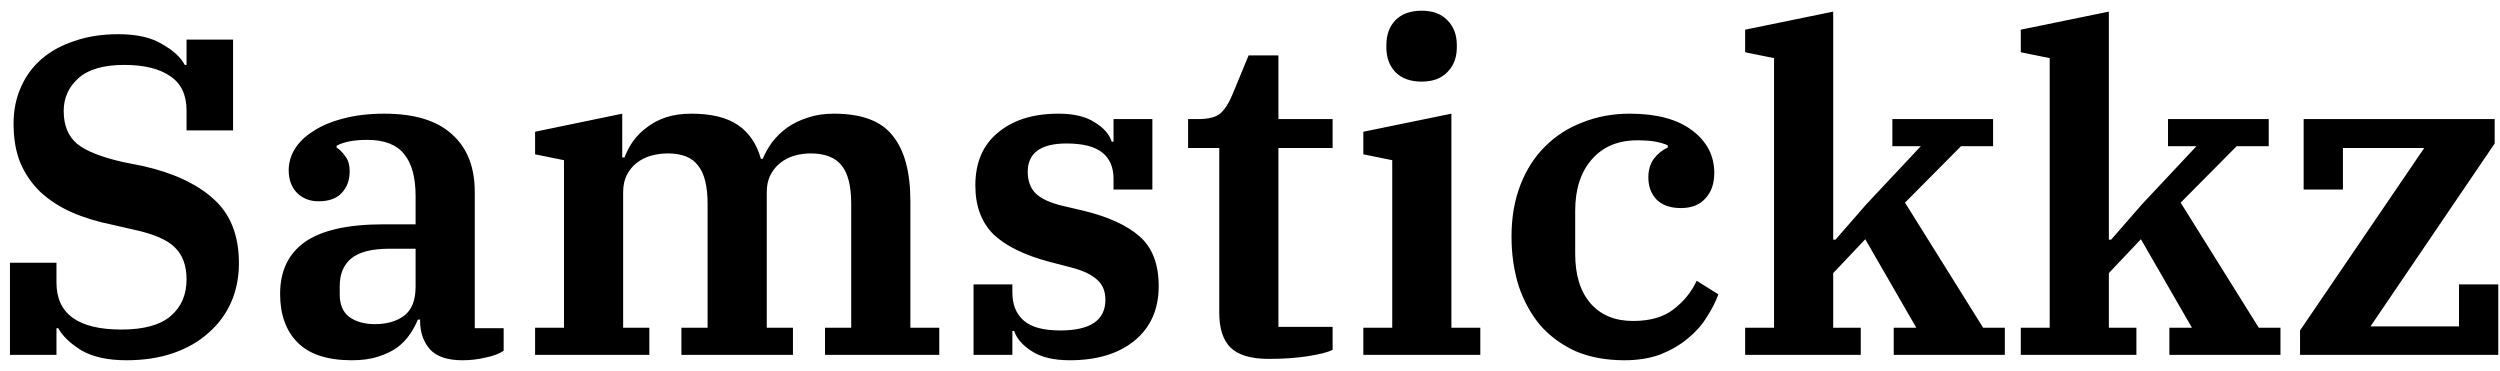 <svg width="155" height="23" viewBox="0 0 155 23" fill="none" xmlns="http://www.w3.org/2000/svg">
<path d="M7.841 22.336C6.684 22.336 5.751 22.131 5.041 21.72C4.351 21.291 3.875 20.833 3.613 20.348H3.501V22H0.617V16.288H3.501V17.52C3.501 19.461 4.845 20.432 7.533 20.432C8.915 20.432 9.932 20.152 10.585 19.592C11.239 19.032 11.566 18.276 11.566 17.324C11.566 16.465 11.323 15.803 10.838 15.336C10.371 14.869 9.531 14.505 8.317 14.244L6.973 13.936C6.04 13.749 5.191 13.488 4.425 13.152C3.679 12.816 3.035 12.396 2.493 11.892C1.971 11.388 1.56 10.791 1.261 10.1C0.981 9.409 0.841 8.597 0.841 7.664C0.841 6.843 0.991 6.096 1.289 5.424C1.588 4.733 2.017 4.145 2.577 3.66C3.137 3.175 3.819 2.801 4.621 2.54C5.424 2.26 6.329 2.12 7.337 2.12C8.476 2.12 9.381 2.325 10.053 2.736C10.744 3.128 11.211 3.557 11.454 4.024H11.566V2.456H14.45V8.084H11.566V6.852C11.566 5.881 11.229 5.172 10.557 4.724C9.885 4.257 8.933 4.024 7.701 4.024C6.413 4.024 5.461 4.304 4.845 4.864C4.248 5.405 3.949 6.077 3.949 6.88C3.949 7.776 4.229 8.457 4.789 8.924C5.349 9.372 6.292 9.745 7.617 10.044L8.877 10.296C10.763 10.725 12.219 11.407 13.245 12.34C14.291 13.273 14.813 14.599 14.813 16.316C14.813 17.193 14.655 17.996 14.338 18.724C14.02 19.452 13.553 20.087 12.938 20.628C12.34 21.169 11.612 21.589 10.754 21.888C9.895 22.187 8.924 22.336 7.841 22.336ZM21.819 22.336C20.307 22.336 19.187 21.972 18.459 21.244C17.731 20.516 17.367 19.508 17.367 18.22C17.367 16.801 17.881 15.728 18.907 15C19.953 14.272 21.577 13.908 23.779 13.908H25.767V12.144C25.767 11.005 25.534 10.147 25.067 9.568C24.601 8.971 23.835 8.672 22.771 8.672C21.95 8.672 21.315 8.793 20.867 9.036V9.148C21.054 9.26 21.231 9.437 21.399 9.68C21.586 9.904 21.679 10.221 21.679 10.632C21.679 11.173 21.511 11.621 21.175 11.976C20.858 12.312 20.382 12.48 19.747 12.48C19.206 12.48 18.758 12.303 18.403 11.948C18.067 11.593 17.899 11.127 17.899 10.548C17.899 10.1 18.021 9.671 18.263 9.26C18.525 8.831 18.907 8.457 19.411 8.14C19.915 7.804 20.531 7.543 21.259 7.356C22.006 7.151 22.865 7.048 23.835 7.048C25.702 7.048 27.102 7.477 28.035 8.336C28.969 9.176 29.435 10.361 29.435 11.892V20.348H31.227V21.748C30.947 21.935 30.574 22.075 30.107 22.168C29.641 22.28 29.165 22.336 28.679 22.336C27.746 22.336 27.074 22.112 26.663 21.664C26.253 21.197 26.047 20.609 26.047 19.9V19.816H25.907C25.777 20.133 25.609 20.441 25.403 20.74C25.198 21.039 24.937 21.309 24.619 21.552C24.302 21.776 23.91 21.963 23.443 22.112C22.995 22.261 22.454 22.336 21.819 22.336ZM23.247 20.096C23.994 20.096 24.601 19.919 25.067 19.564C25.534 19.209 25.767 18.612 25.767 17.772V15.42H24.171C23.051 15.42 22.249 15.625 21.763 16.036C21.297 16.428 21.063 16.997 21.063 17.744V18.248C21.063 18.883 21.259 19.349 21.651 19.648C22.062 19.947 22.594 20.096 23.247 20.096ZM33.175 20.32H34.967V9.932L33.175 9.568V8.168L38.579 7.048V9.764H38.719C38.85 9.409 39.027 9.073 39.251 8.756C39.494 8.42 39.783 8.131 40.119 7.888C40.455 7.627 40.847 7.421 41.295 7.272C41.762 7.123 42.285 7.048 42.863 7.048C44.095 7.048 45.057 7.281 45.747 7.748C46.438 8.215 46.914 8.915 47.175 9.848H47.287C47.437 9.493 47.633 9.148 47.875 8.812C48.137 8.476 48.445 8.177 48.799 7.916C49.173 7.655 49.593 7.449 50.059 7.3C50.545 7.132 51.095 7.048 51.711 7.048C53.429 7.048 54.642 7.505 55.351 8.42C56.079 9.316 56.443 10.669 56.443 12.48V20.32H58.235V22H51.151V20.32H52.775V12.648C52.775 11.547 52.579 10.753 52.187 10.268C51.795 9.764 51.151 9.512 50.255 9.512C49.919 9.512 49.583 9.559 49.247 9.652C48.93 9.745 48.641 9.895 48.379 10.1C48.137 10.287 47.931 10.539 47.763 10.856C47.614 11.155 47.539 11.509 47.539 11.92V20.32H49.163V22H42.247V20.32H43.871V12.648C43.871 11.547 43.675 10.753 43.283 10.268C42.91 9.764 42.285 9.512 41.407 9.512C41.053 9.512 40.707 9.559 40.371 9.652C40.035 9.745 39.737 9.895 39.475 10.1C39.233 10.287 39.027 10.539 38.859 10.856C38.71 11.155 38.635 11.509 38.635 11.92V20.32H40.259V22H33.175V20.32ZM66.323 22.336C65.334 22.336 64.55 22.149 63.971 21.776C63.392 21.403 63.028 20.983 62.879 20.516H62.767V22H60.359V17.632H62.767V18.136C62.767 18.883 63 19.461 63.467 19.872C63.934 20.283 64.69 20.488 65.735 20.488C67.602 20.488 68.535 19.853 68.535 18.584C68.535 18.061 68.367 17.651 68.031 17.352C67.695 17.035 67.172 16.783 66.463 16.596L65.063 16.232C63.514 15.821 62.356 15.252 61.591 14.524C60.844 13.777 60.471 12.769 60.471 11.5C60.471 10.081 60.938 8.989 61.871 8.224C62.804 7.44 64.055 7.048 65.623 7.048C66.575 7.048 67.322 7.225 67.863 7.58C68.423 7.916 68.778 8.317 68.927 8.784H69.039V7.384H71.447V11.752H69.039V11.08C69.039 10.371 68.806 9.829 68.339 9.456C67.872 9.083 67.135 8.896 66.127 8.896C64.522 8.896 63.719 9.484 63.719 10.66C63.719 11.201 63.878 11.64 64.195 11.976C64.531 12.312 65.091 12.573 65.875 12.76L67.191 13.068C68.722 13.441 69.879 13.973 70.663 14.664C71.447 15.355 71.839 16.381 71.839 17.744C71.839 19.181 71.335 20.311 70.327 21.132C69.338 21.935 68.003 22.336 66.323 22.336ZM78.674 22.252C77.573 22.252 76.78 22.019 76.294 21.552C75.828 21.085 75.594 20.367 75.594 19.396V9.176H73.662V7.384H74.278C74.932 7.384 75.398 7.263 75.678 7.02C75.958 6.759 76.201 6.376 76.406 5.872L77.414 3.436H79.262V7.384H82.622V9.176H79.262V20.264H82.622V21.692C82.324 21.841 81.81 21.972 81.082 22.084C80.354 22.196 79.552 22.252 78.674 22.252ZM88.139 5.06C87.448 5.06 86.907 4.864 86.515 4.472C86.142 4.08 85.955 3.567 85.955 2.932V2.792C85.955 2.157 86.142 1.644 86.515 1.252C86.907 0.86 87.448 0.664 88.139 0.664C88.83 0.664 89.362 0.86 89.735 1.252C90.127 1.644 90.323 2.157 90.323 2.792V2.932C90.323 3.567 90.127 4.08 89.735 4.472C89.362 4.864 88.83 5.06 88.139 5.06ZM84.527 20.32H86.319V9.932L84.527 9.568V8.168L89.987 7.048V20.32H91.779V22H84.527V20.32ZM100.714 22.336C99.575 22.336 98.567 22.149 97.69 21.776C96.831 21.384 96.103 20.852 95.506 20.18C94.927 19.489 94.479 18.677 94.162 17.744C93.863 16.792 93.714 15.765 93.714 14.664C93.714 13.469 93.9 12.396 94.274 11.444C94.647 10.492 95.16 9.699 95.814 9.064C96.467 8.411 97.242 7.916 98.138 7.58C99.034 7.225 100.004 7.048 101.05 7.048C102.711 7.048 103.999 7.393 104.914 8.084C105.828 8.775 106.286 9.652 106.286 10.716C106.286 11.388 106.099 11.92 105.726 12.312C105.371 12.704 104.867 12.9 104.214 12.9C103.56 12.9 103.056 12.723 102.702 12.368C102.366 12.013 102.198 11.556 102.198 10.996C102.198 10.548 102.31 10.165 102.534 9.848C102.776 9.531 103.066 9.297 103.402 9.148V9.008C103.196 8.915 102.944 8.84 102.646 8.784C102.366 8.728 101.983 8.7 101.498 8.7C100.322 8.7 99.388 9.092 98.698 9.876C98.007 10.66 97.662 11.724 97.662 13.068V15.728C97.662 17.053 97.979 18.08 98.614 18.808C99.248 19.536 100.126 19.9 101.246 19.9C102.31 19.9 103.15 19.657 103.766 19.172C104.4 18.687 104.876 18.099 105.194 17.408L106.538 18.248C106.37 18.715 106.127 19.191 105.81 19.676C105.511 20.161 105.119 20.6 104.634 20.992C104.167 21.384 103.607 21.711 102.954 21.972C102.3 22.215 101.554 22.336 100.714 22.336ZM108.199 20.32H109.991V3.604L108.199 3.24V1.84L113.659 0.72V14.86H113.799L115.703 12.676L119.091 9.064H117.327V7.384H123.571V9.064H121.583L118.111 12.564L122.955 20.32H124.299V22H117.411V20.32H118.811L115.647 14.832L113.659 16.932V20.32H115.367V22H108.199V20.32ZM125.289 20.32H127.081V3.604L125.289 3.24V1.84L130.749 0.72V14.86H130.889L132.793 12.676L136.181 9.064H134.417V7.384H140.661V9.064H138.673L135.201 12.564L140.045 20.32H141.389V22H134.501V20.32H135.901L132.737 14.832L130.749 16.932V20.32H132.457V22H125.289V20.32ZM142.602 20.488L150.302 9.176H145.262V11.752H142.826V7.384H154.67V8.896L146.97 20.236H152.458V17.632H154.894V22H142.602V20.488Z" fill="black"/>
</svg>
